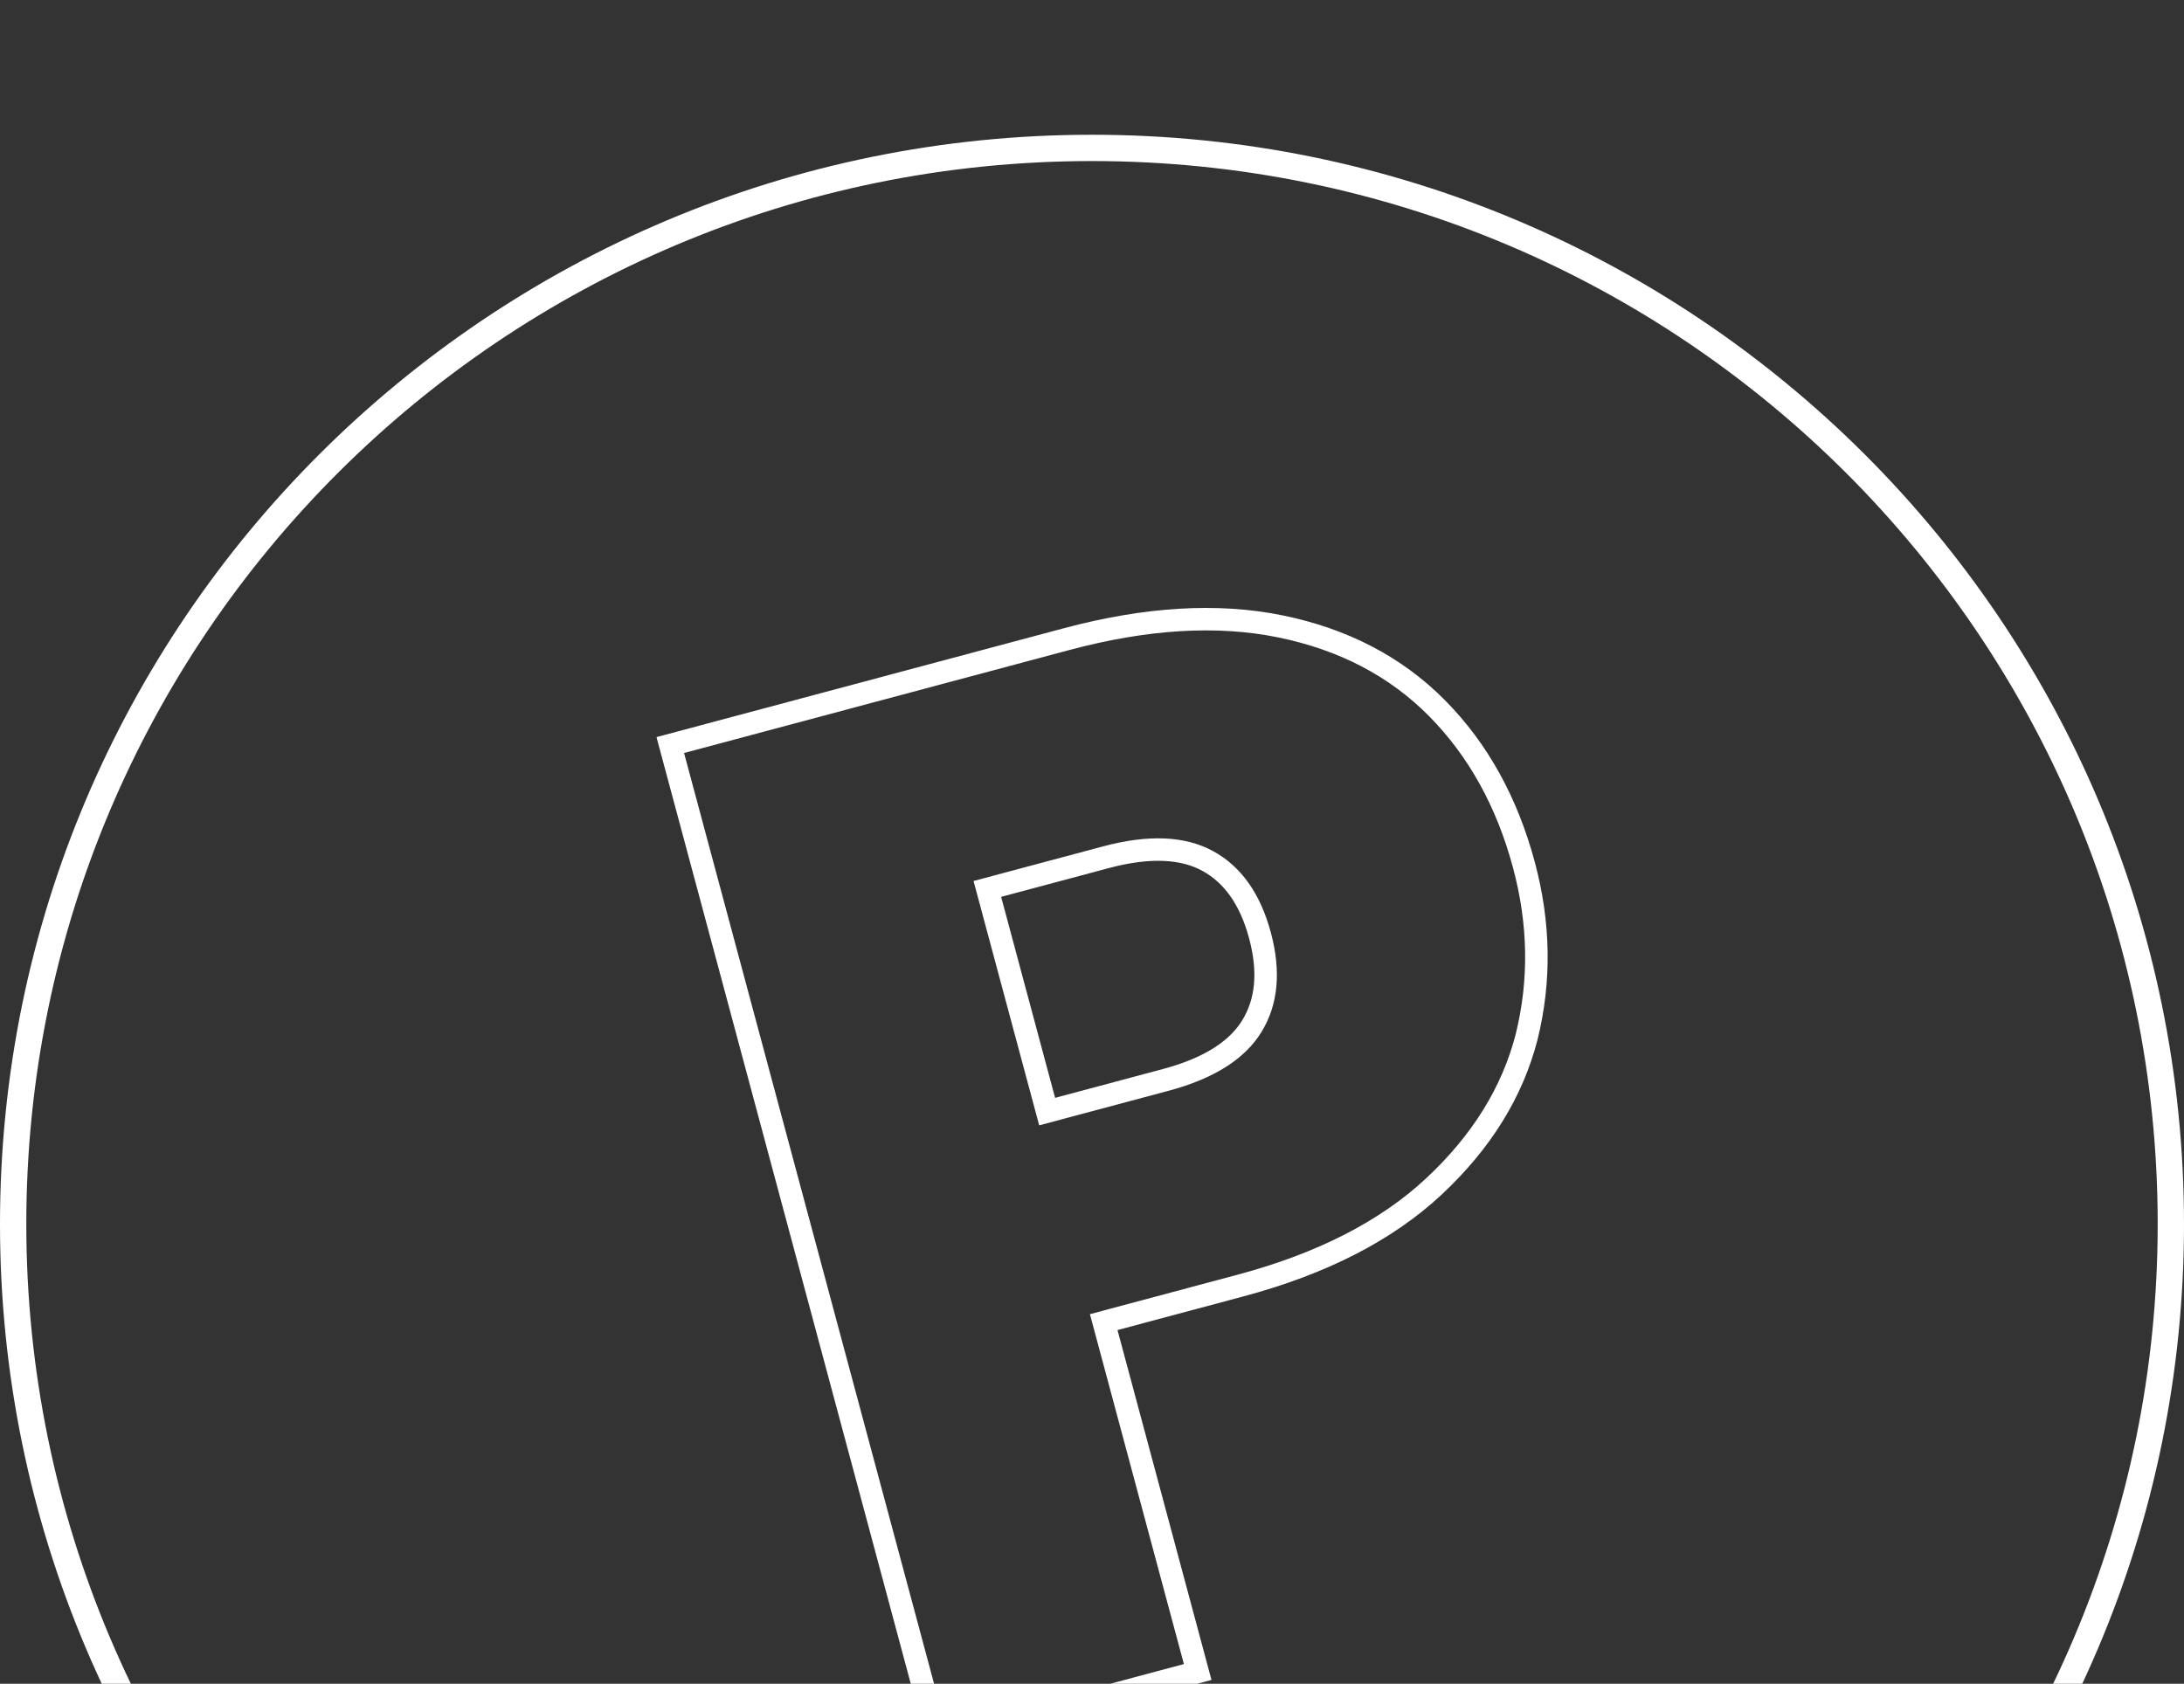 <svg width="83" height="64" viewBox="0 0 83 64" fill="none" xmlns="http://www.w3.org/2000/svg">
<rect x="0" y="0" width="83" height="64" fill="#333333" stroke="none"/>
<path d="M82.5 46.526C82.5 69.116 64.145 87.43 41.5 87.43C18.855 87.43 0.5 69.116 0.5 46.526C0.5 23.936 18.855 5.622 41.5 5.622C64.145 5.622 82.5 23.936 82.5 46.526Z" stroke="white"/>
<path fill-rule="evenodd" clip-rule="evenodd" d="M58.436 39.501C57.875 41.704 56.644 43.672 54.791 45.404C52.909 47.163 50.377 48.442 47.249 49.278L42.469 50.556L46.041 63.855L35.342 66.715L24.949 28.018L40.428 23.88C43.482 23.064 46.261 22.884 48.744 23.391C51.211 23.895 53.281 24.965 54.917 26.619C56.538 28.258 57.67 30.316 58.327 32.763C58.939 35.041 58.979 37.289 58.438 39.493L58.436 39.501ZM41.421 49.952L47.028 48.453C50.06 47.643 52.453 46.419 54.206 44.781C55.958 43.144 57.092 41.313 57.607 39.29C58.112 37.232 58.077 35.13 57.5 32.984C56.877 30.662 55.812 28.74 54.308 27.219C52.803 25.698 50.891 24.701 48.572 24.227C46.253 23.754 43.612 23.913 40.65 24.705L25.997 28.622L35.947 65.67L44.992 63.252L41.421 49.952ZM44.191 40.635C45.806 40.204 46.746 39.546 47.216 38.771C47.694 37.984 47.823 36.981 47.47 35.665C47.116 34.349 46.502 33.544 45.693 33.101C44.898 32.665 43.754 32.565 42.139 32.996L38.047 34.09L40.098 41.73L44.191 40.635ZM44.413 41.46C46.141 40.998 47.319 40.249 47.948 39.214C48.577 38.178 48.693 36.922 48.296 35.444C47.899 33.967 47.169 32.936 46.105 32.353C45.042 31.77 43.646 31.71 41.918 32.172L36.998 33.487L39.493 42.775L44.413 41.46Z" fill="white"/>
</svg>
